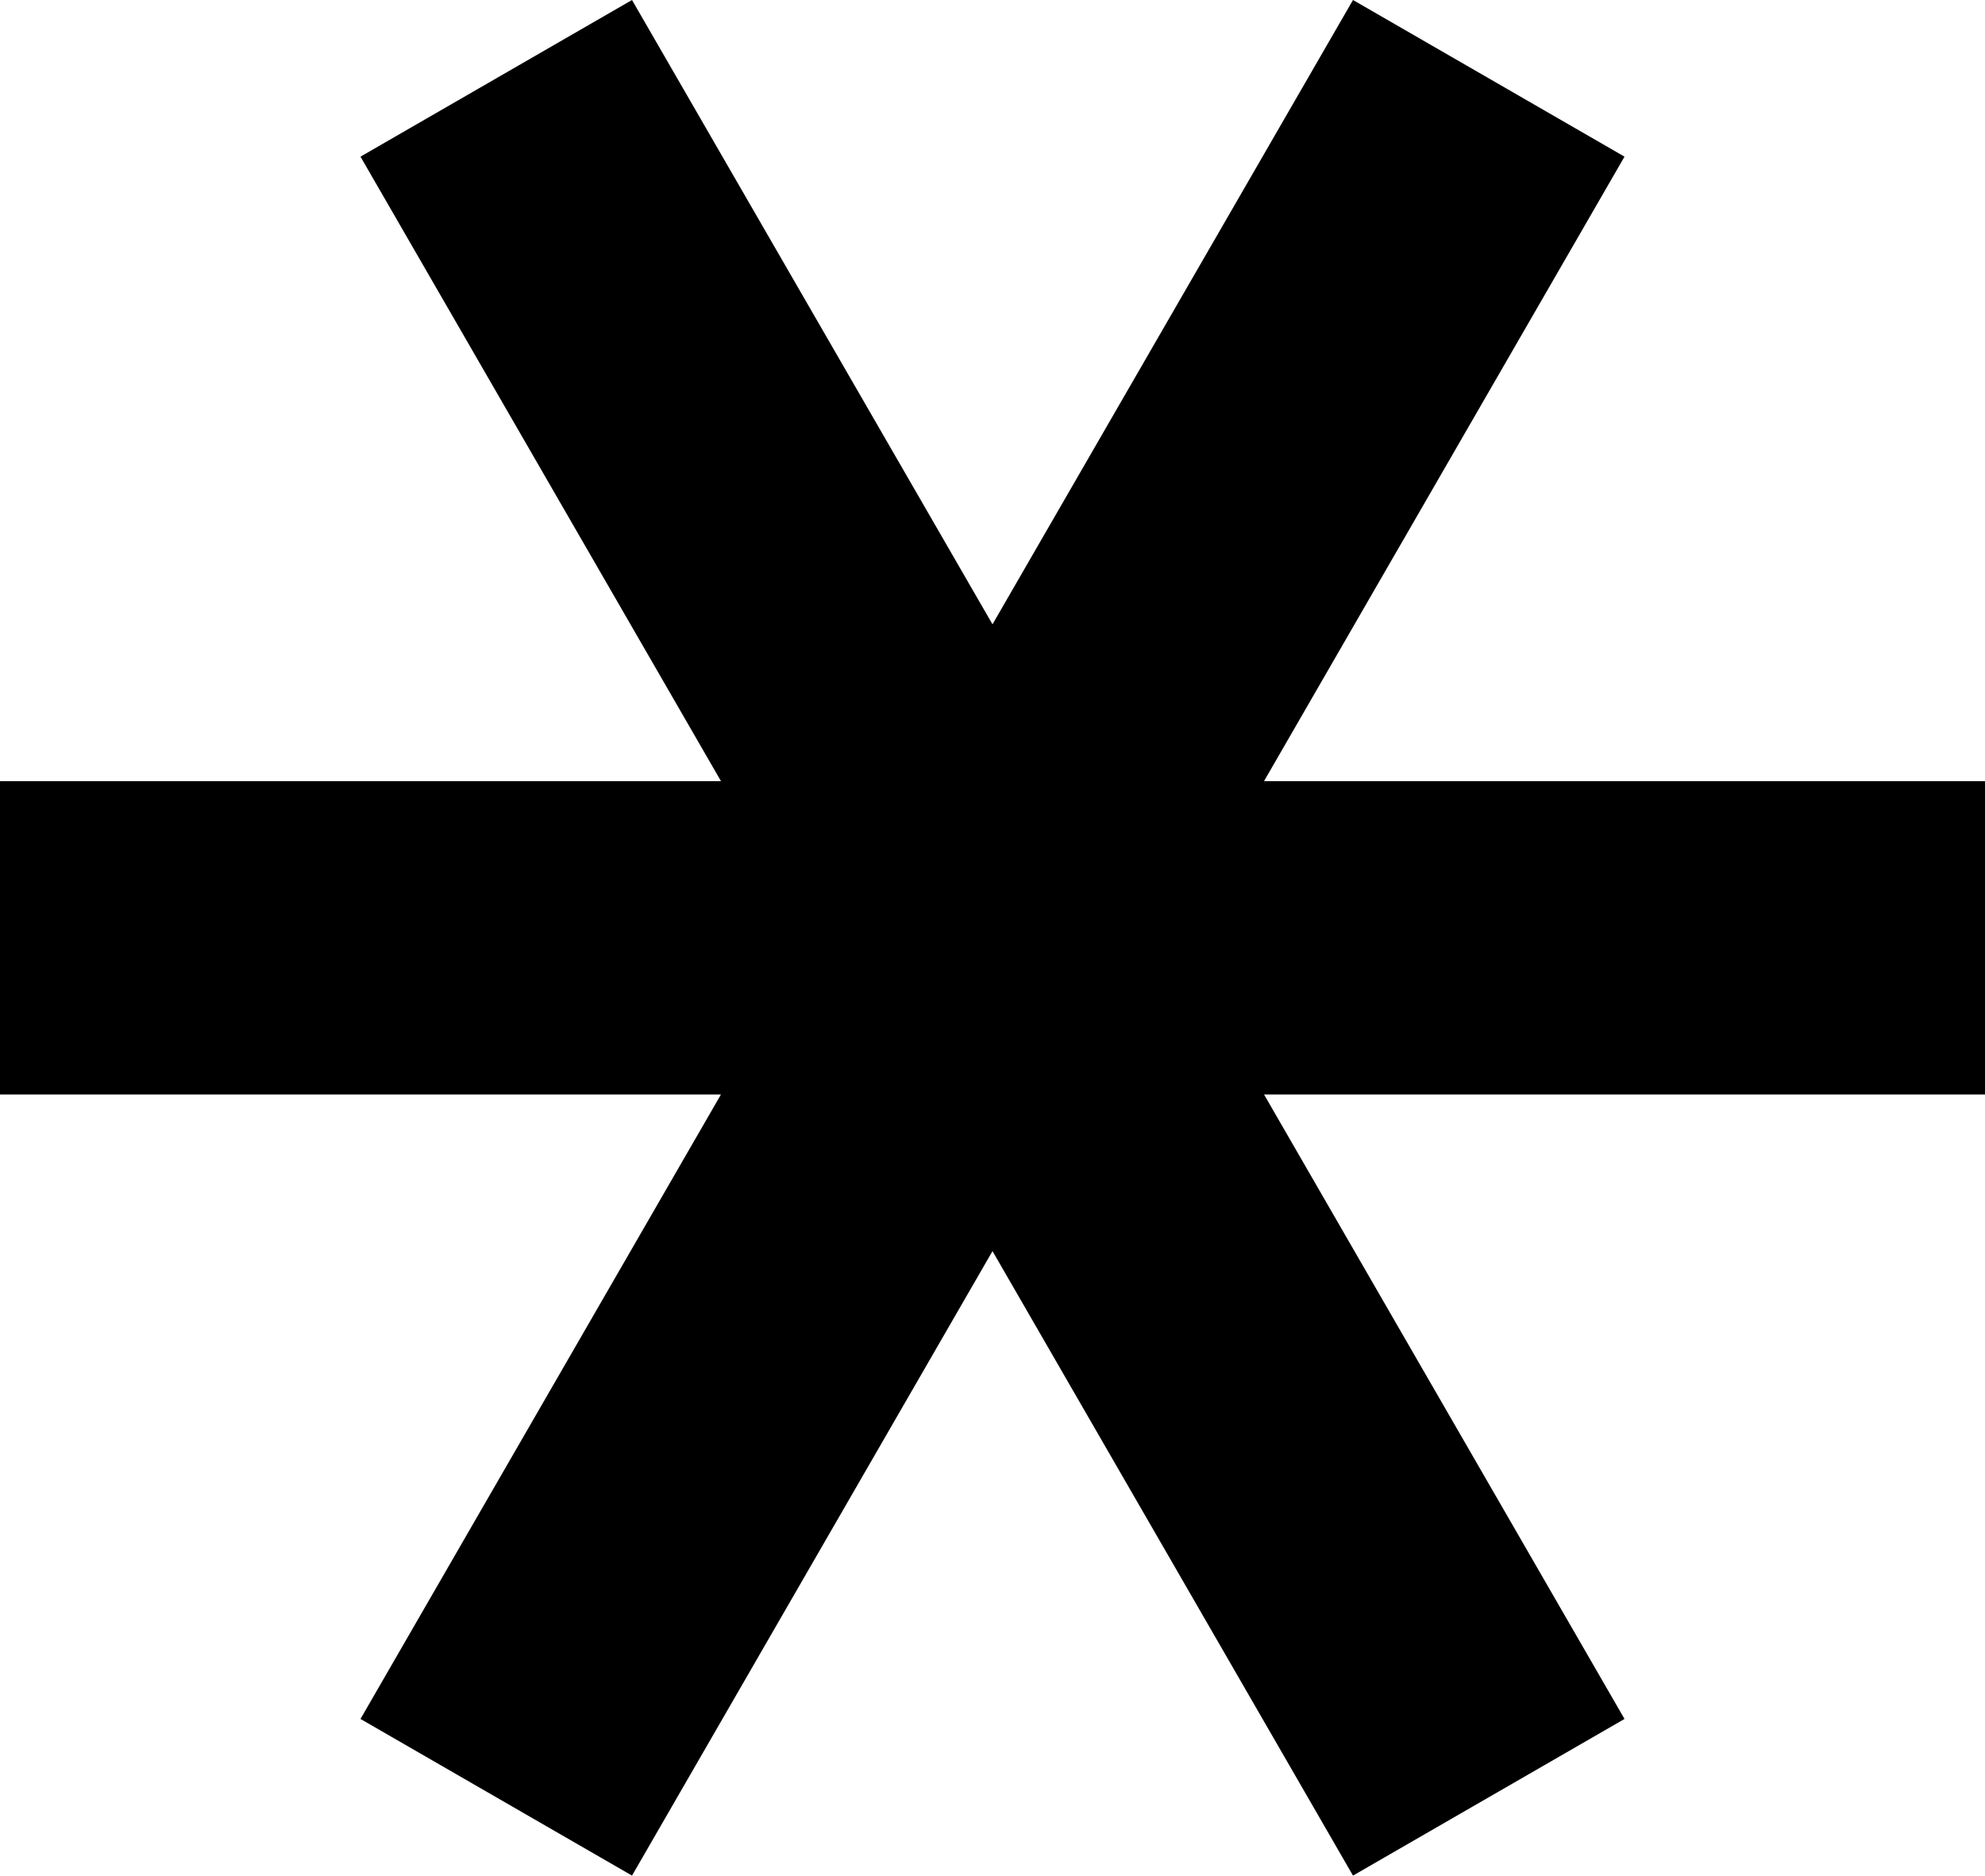 <svg xmlns="http://www.w3.org/2000/svg" viewBox="0 0 112 105.84"><g id="Layer_2" data-name="Layer 2"><g id="Layer_1-2" data-name="Layer 1"><polygon points="112 44.08 71.32 44.08 91.66 8.84 76.34 0 56 35.23 35.66 0 20.34 8.84 40.68 44.08 0 44.08 0 61.76 40.68 61.76 20.34 97 35.66 105.84 56 70.6 76.34 105.84 91.66 97 71.32 61.76 112 61.76 112 44.08"/></g></g></svg>